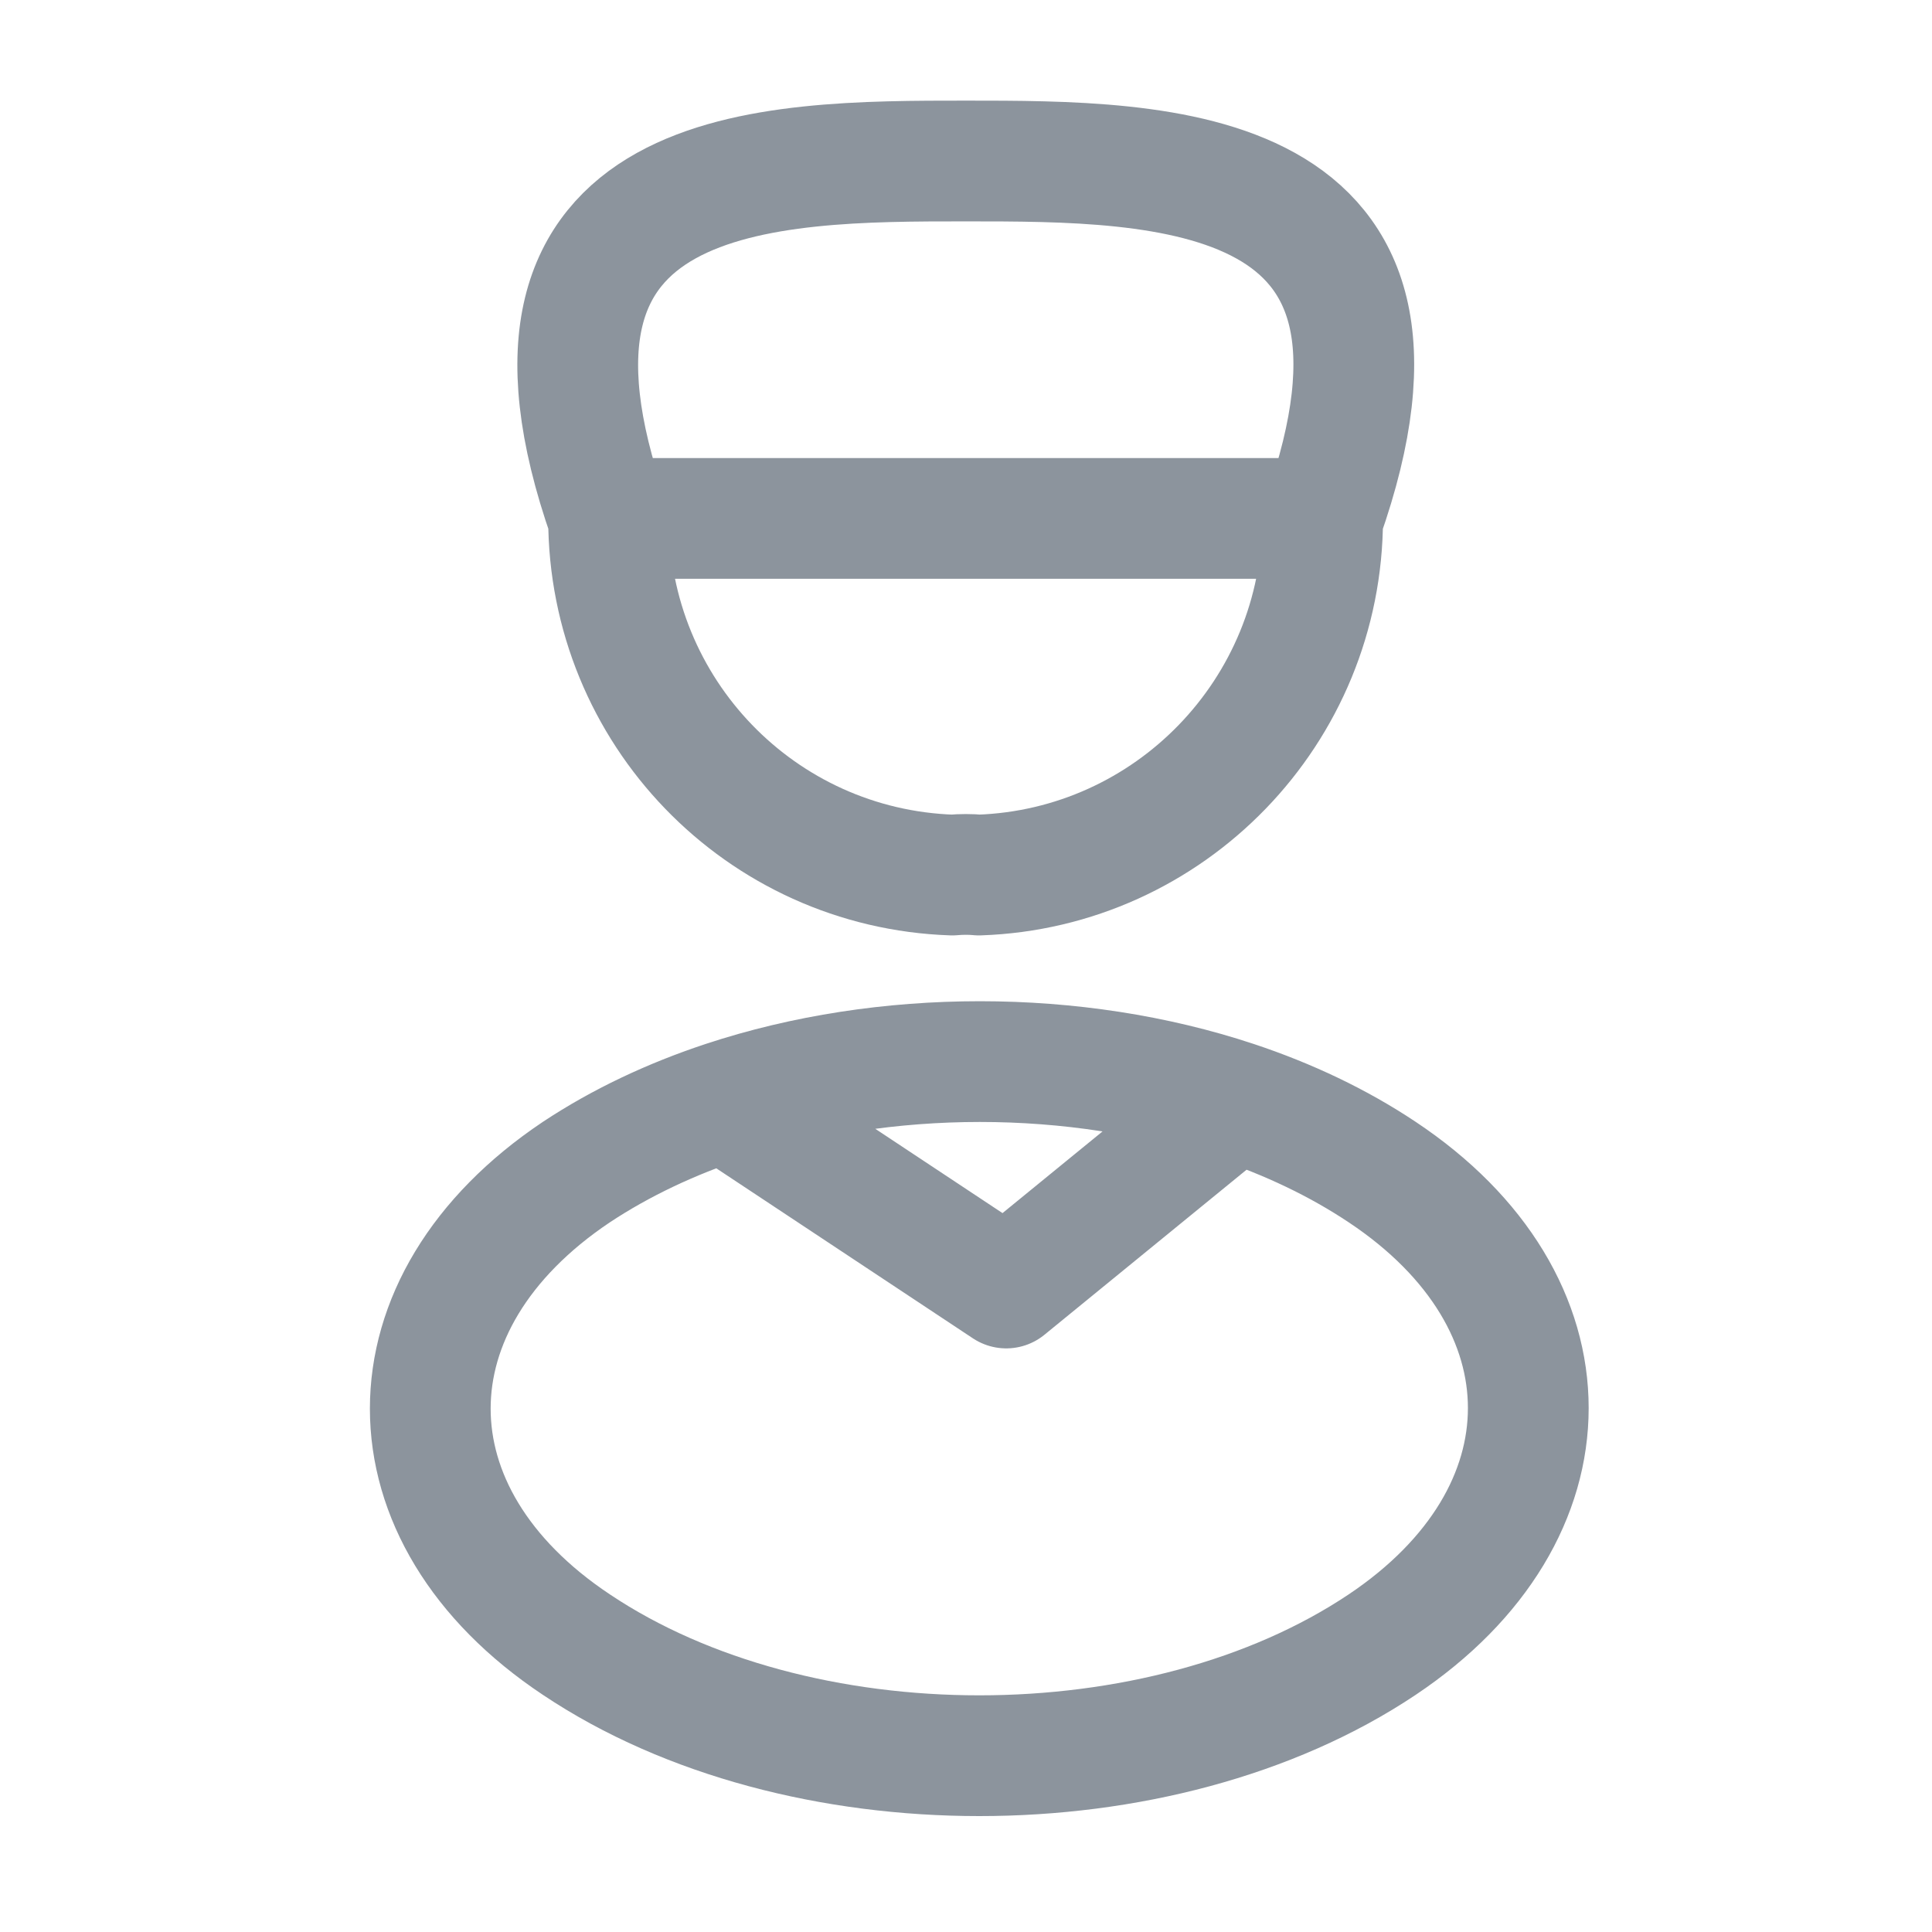 <svg width="24" height="24" viewBox="0 0 24 24" fill="none" xmlns="http://www.w3.org/2000/svg">
<g id="profile">
<path id="Vector" d="M7.56 6.44C7.56 8.84 9.45 10.79 11.83 10.87C11.94 10.86 12.06 10.86 12.16 10.87C14.53 10.79 16.43 8.84 16.43 6.44M7.56 6.44C6 2 9.55 2 12 2C14.45 2 18 2 16.43 6.44M7.56 6.44H16.43" stroke="#8C949D" stroke-width="1.5" stroke-linecap="round" stroke-linejoin="round"/>
<path id="Vector_2" d="M9 13.681C8.335 13.901 7.713 14.194 7.16 14.56C4.74 16.18 4.74 18.82 7.16 20.43C9.91 22.27 14.42 22.27 17.17 20.43C19.59 18.81 19.59 16.17 17.17 14.56C16.621 14.194 16.002 13.901 15.34 13.681M9 13.681L12.5 16L15.34 13.681M9 13.681C10.99 13.023 13.356 13.023 15.34 13.681" stroke="#8C949D" stroke-width="1.5" stroke-linecap="round" stroke-linejoin="round"/>
</g>
</svg>
